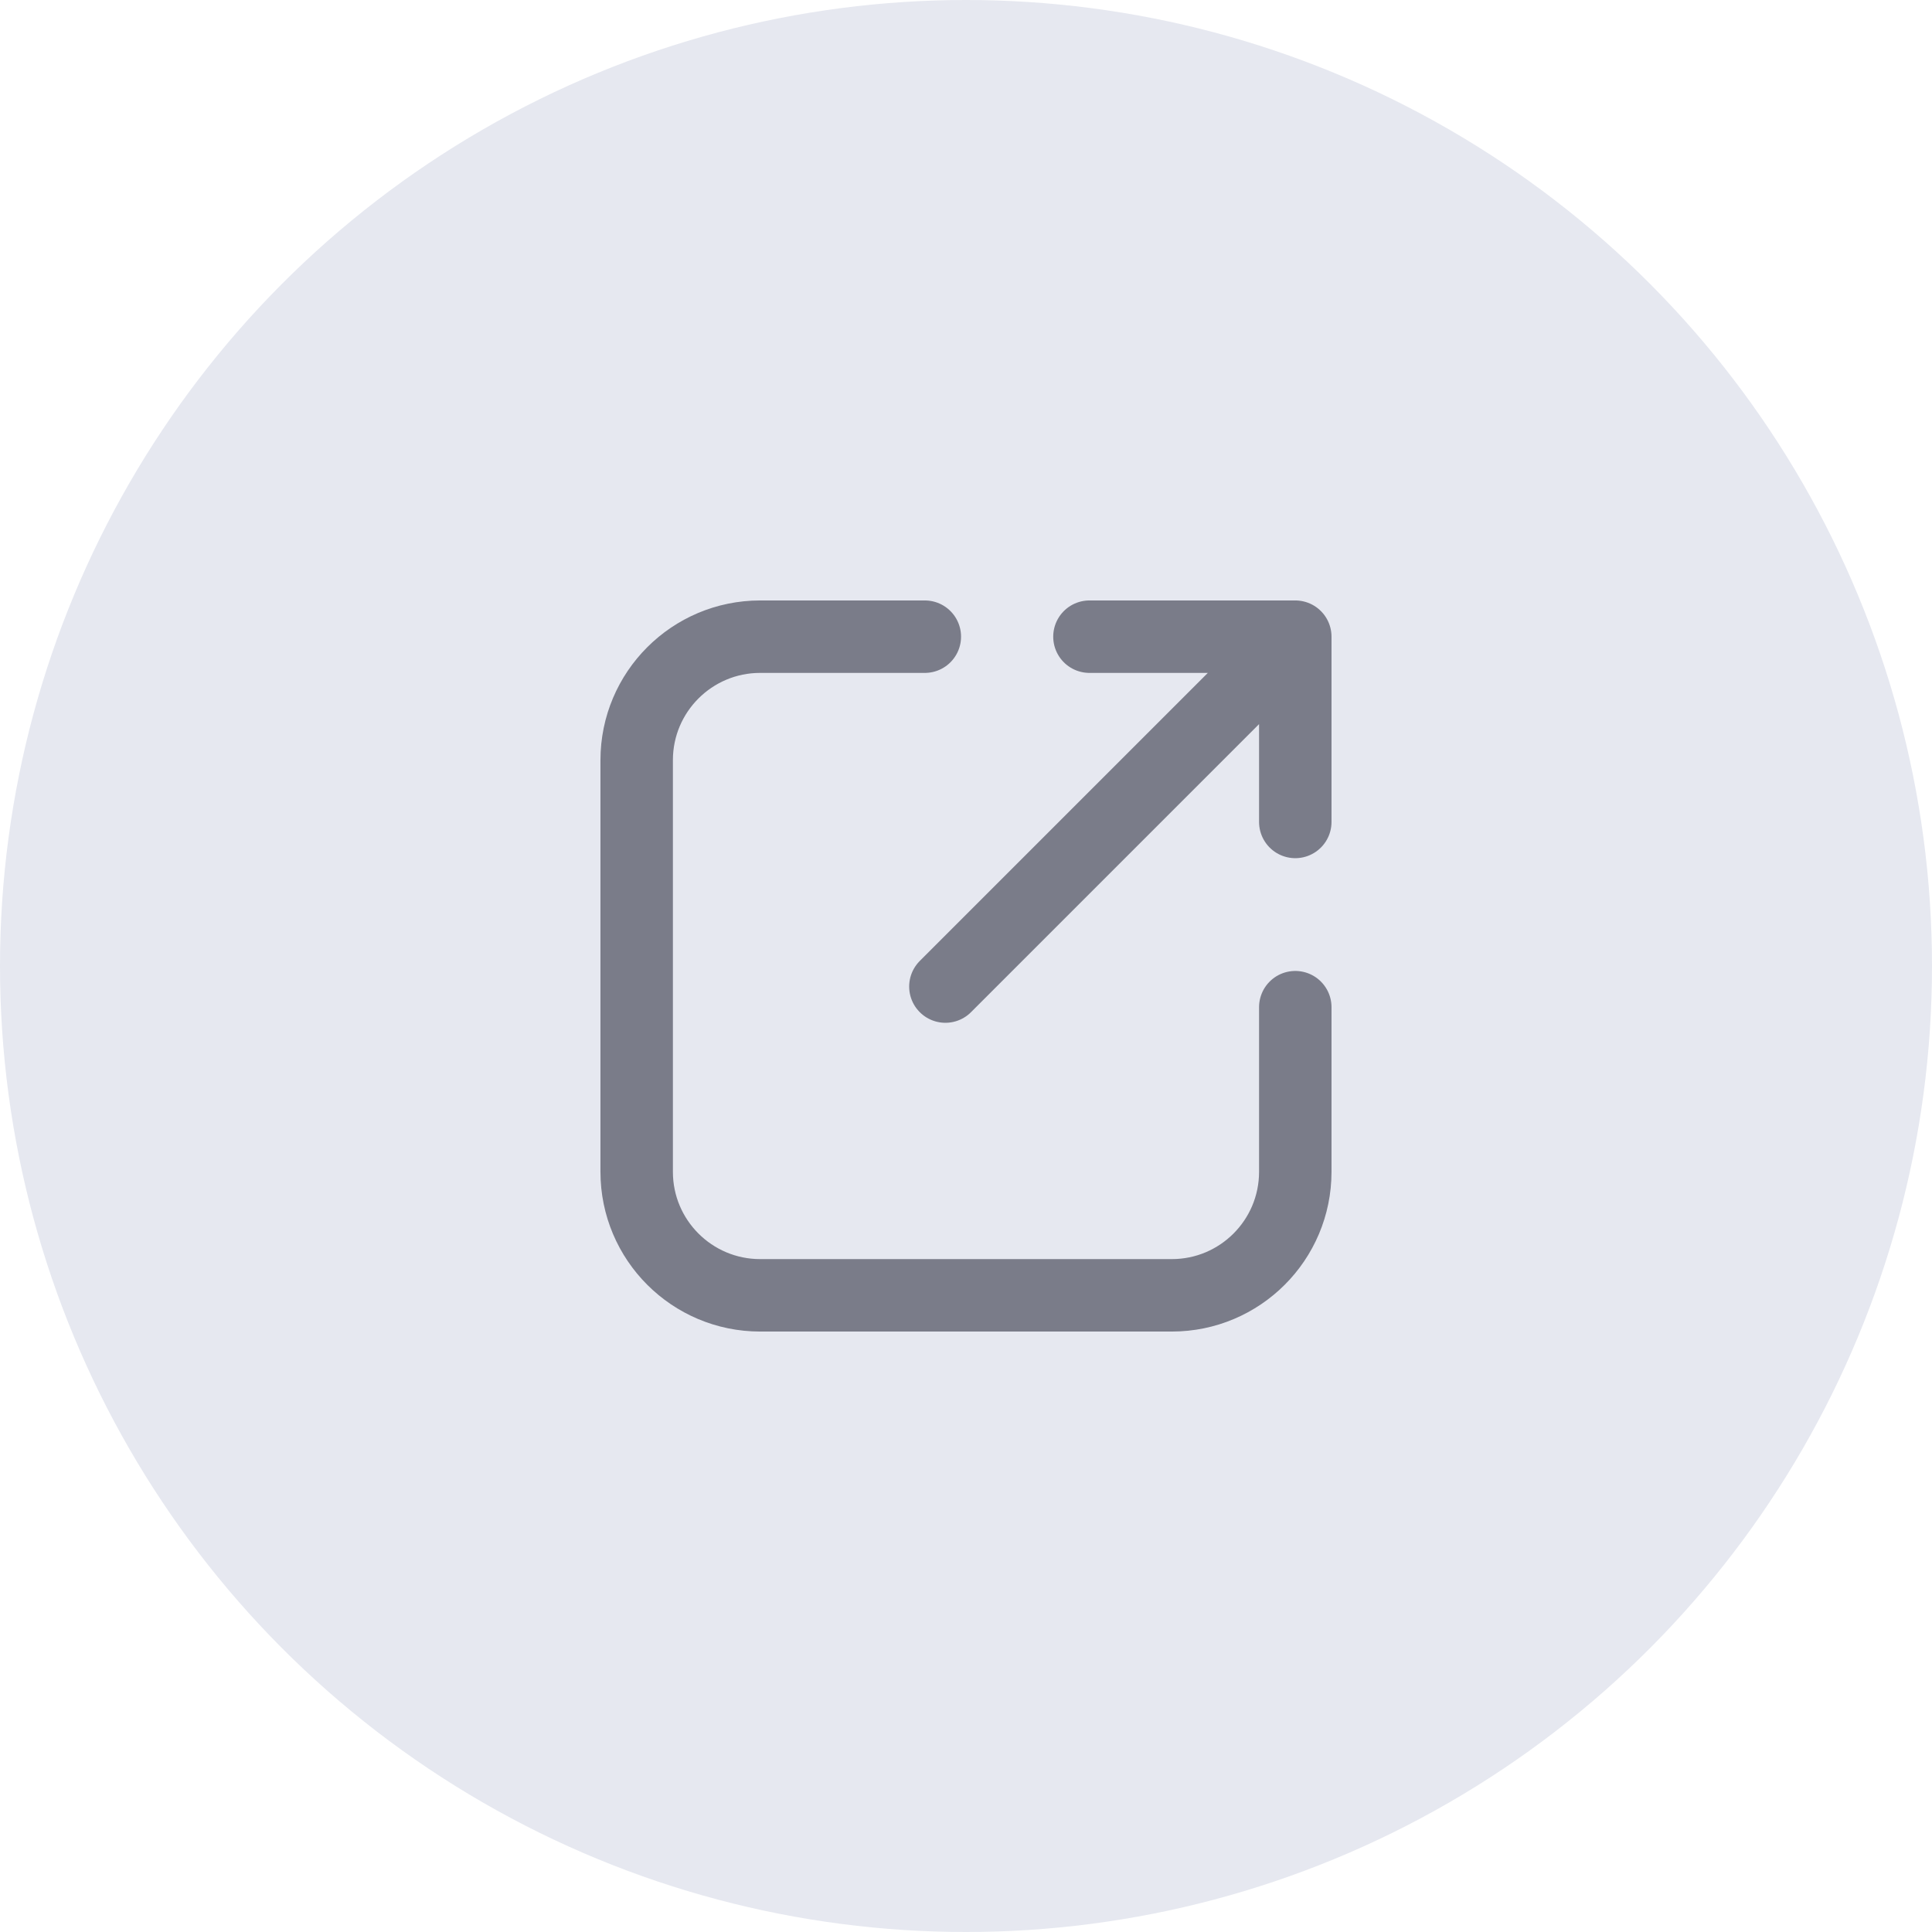 <svg width="48" height="48" viewBox="0 0 48 48" fill="none" xmlns="http://www.w3.org/2000/svg">
<circle cx="24" cy="24" r="24" fill="#E6E8F0"/>
<path d="M22.977 15.818H18.886C17.192 15.818 15.818 17.192 15.818 18.886V29.114C15.818 30.808 17.192 32.182 18.886 32.182H29.113C30.808 32.182 32.181 30.808 32.181 29.114V25.023M27.067 15.818L32.181 15.818M32.181 15.818V20.421M32.181 15.818L23.488 24.511" stroke="#7A7C89" stroke-width="1.8" stroke-linecap="round" stroke-linejoin="round"/>
</svg>
